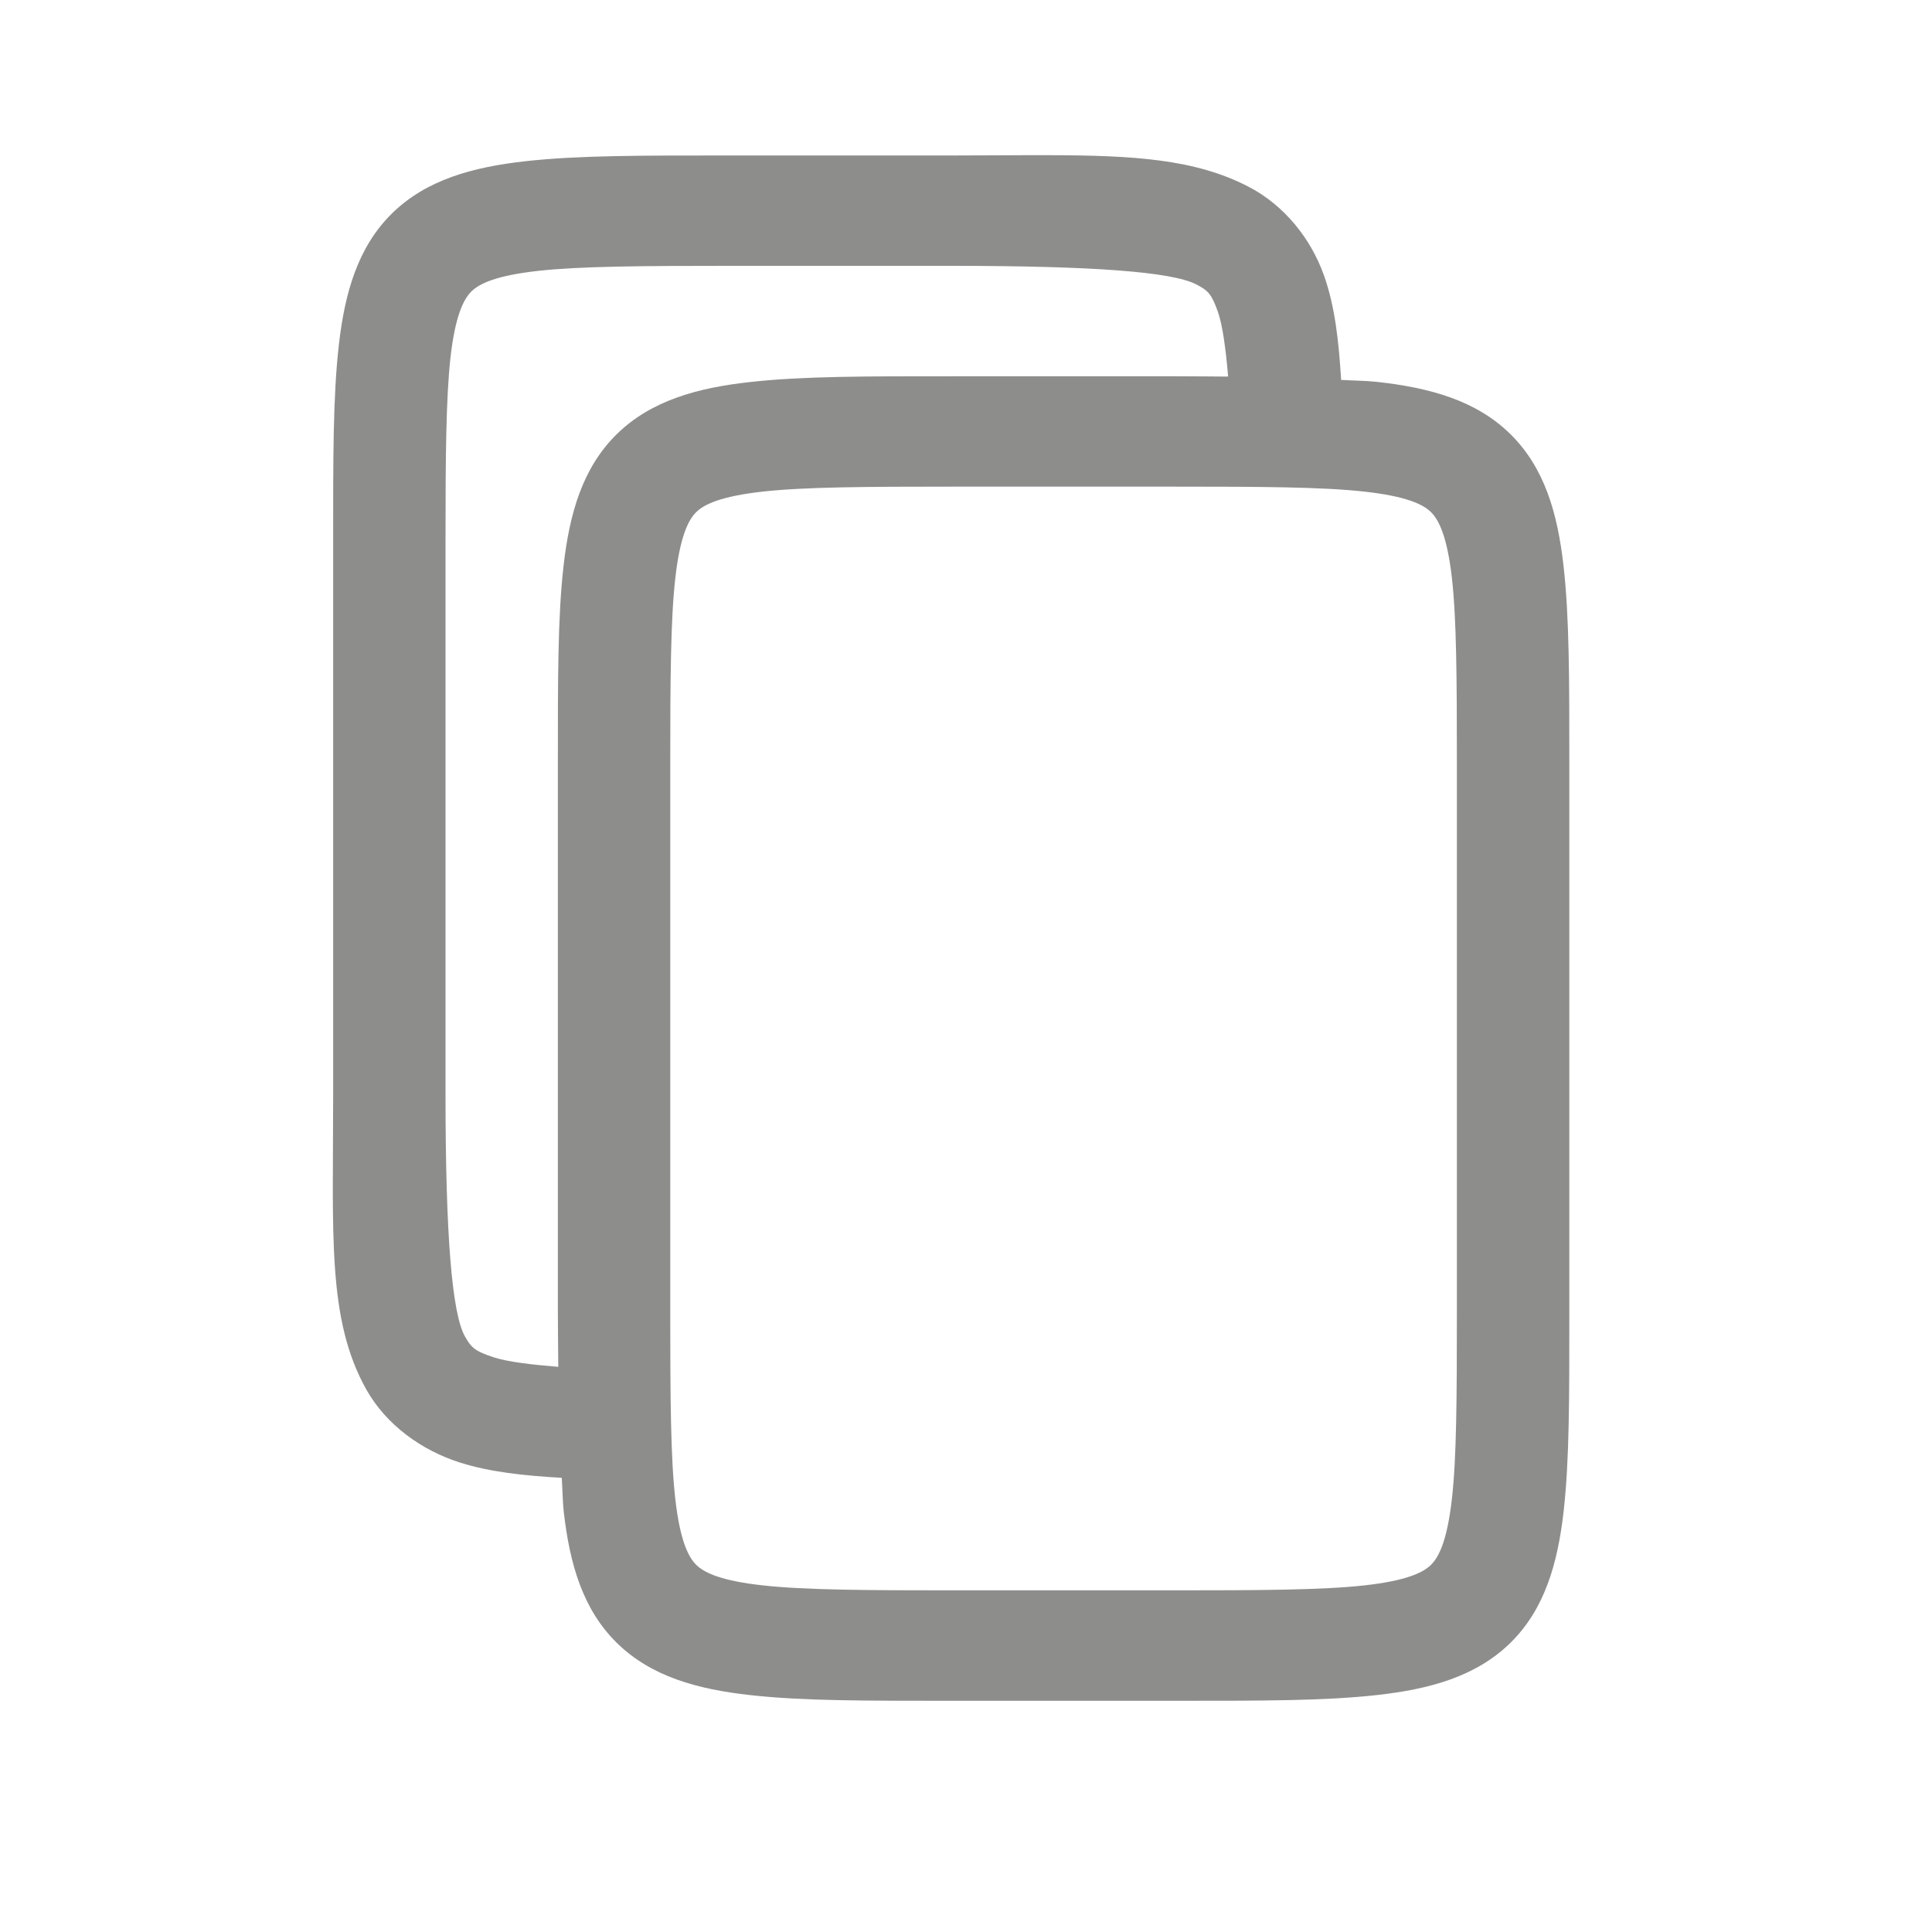 <svg width="25" height="25" viewBox="0 0 25 25" fill="none" xmlns="http://www.w3.org/2000/svg">
<path opacity="0.5" d="M13.551 2.008C13.177 2.007 12.766 2.012 12.309 2.012H9.401C8.312 2.012 7.484 2.01 6.8 2.086C6.116 2.162 5.516 2.326 5.072 2.762C4.629 3.199 4.462 3.789 4.385 4.46C4.308 5.131 4.311 5.943 4.311 7.011V14.152C4.311 14.155 4.311 14.157 4.311 14.159C4.311 14.162 4.311 14.165 4.311 14.168C4.311 15.987 4.232 17.072 4.74 17.98C4.994 18.433 5.45 18.766 5.951 18.925C6.338 19.048 6.779 19.095 7.269 19.123C7.279 19.266 7.28 19.432 7.295 19.563C7.372 20.235 7.539 20.824 7.983 21.26C8.427 21.696 9.028 21.86 9.712 21.935C10.395 22.011 11.221 22.008 12.309 22.008H15.217C16.306 22.008 17.133 22.01 17.817 21.934C18.501 21.858 19.102 21.694 19.546 21.257C19.989 20.821 20.156 20.231 20.233 19.56C20.309 18.889 20.307 18.077 20.307 17.009V9.868C20.307 8.798 20.308 7.986 20.231 7.314C20.154 6.642 19.987 6.052 19.543 5.616C19.099 5.18 18.498 5.016 17.814 4.941C17.677 4.926 17.504 4.925 17.354 4.916C17.324 4.411 17.273 3.963 17.134 3.569C16.964 3.086 16.615 2.653 16.154 2.415C15.464 2.058 14.674 2.01 13.551 2.008L13.551 2.008ZM9.401 3.44H12.309C14.136 3.44 15.163 3.517 15.477 3.679C15.634 3.76 15.677 3.803 15.76 4.036C15.819 4.205 15.861 4.507 15.892 4.873C15.665 4.872 15.47 4.869 15.217 4.869H12.309C11.22 4.869 10.393 4.867 9.709 4.943C9.025 5.018 8.424 5.183 7.98 5.619C7.537 6.055 7.37 6.645 7.293 7.317C7.216 7.988 7.219 8.799 7.219 9.868V17.009C7.219 17.263 7.223 17.46 7.224 17.687C6.87 17.658 6.573 17.622 6.4 17.567C6.146 17.486 6.098 17.439 6.015 17.291C5.849 16.993 5.765 15.986 5.765 14.168C5.765 14.165 5.765 14.163 5.765 14.161C5.765 14.158 5.765 14.155 5.765 14.152V7.011C5.765 5.943 5.77 5.152 5.83 4.619C5.891 4.087 5.998 3.872 6.1 3.771C6.203 3.67 6.421 3.565 6.964 3.505C7.506 3.445 8.312 3.44 9.401 3.44L9.401 3.44ZM12.309 6.297H15.217C16.304 6.297 17.11 6.301 17.652 6.361C18.195 6.421 18.413 6.525 18.516 6.626C18.619 6.727 18.726 6.942 18.787 7.474C18.848 8.007 18.852 8.799 18.852 9.868V17.009C18.852 18.077 18.848 18.869 18.787 19.401C18.726 19.933 18.62 20.148 18.517 20.249C18.415 20.35 18.196 20.455 17.654 20.515C17.112 20.575 16.305 20.579 15.217 20.579H12.309C11.222 20.579 10.415 20.575 9.873 20.515C9.331 20.456 9.113 20.351 9.01 20.25C8.907 20.149 8.8 19.935 8.739 19.402C8.678 18.87 8.673 18.078 8.673 17.009V9.868C8.673 8.8 8.678 8.008 8.739 7.475C8.8 6.943 8.906 6.728 9.009 6.627C9.111 6.526 9.33 6.421 9.872 6.361C10.414 6.301 11.221 6.297 12.309 6.297Z" fill="#1D1D1B"/>
</svg>
